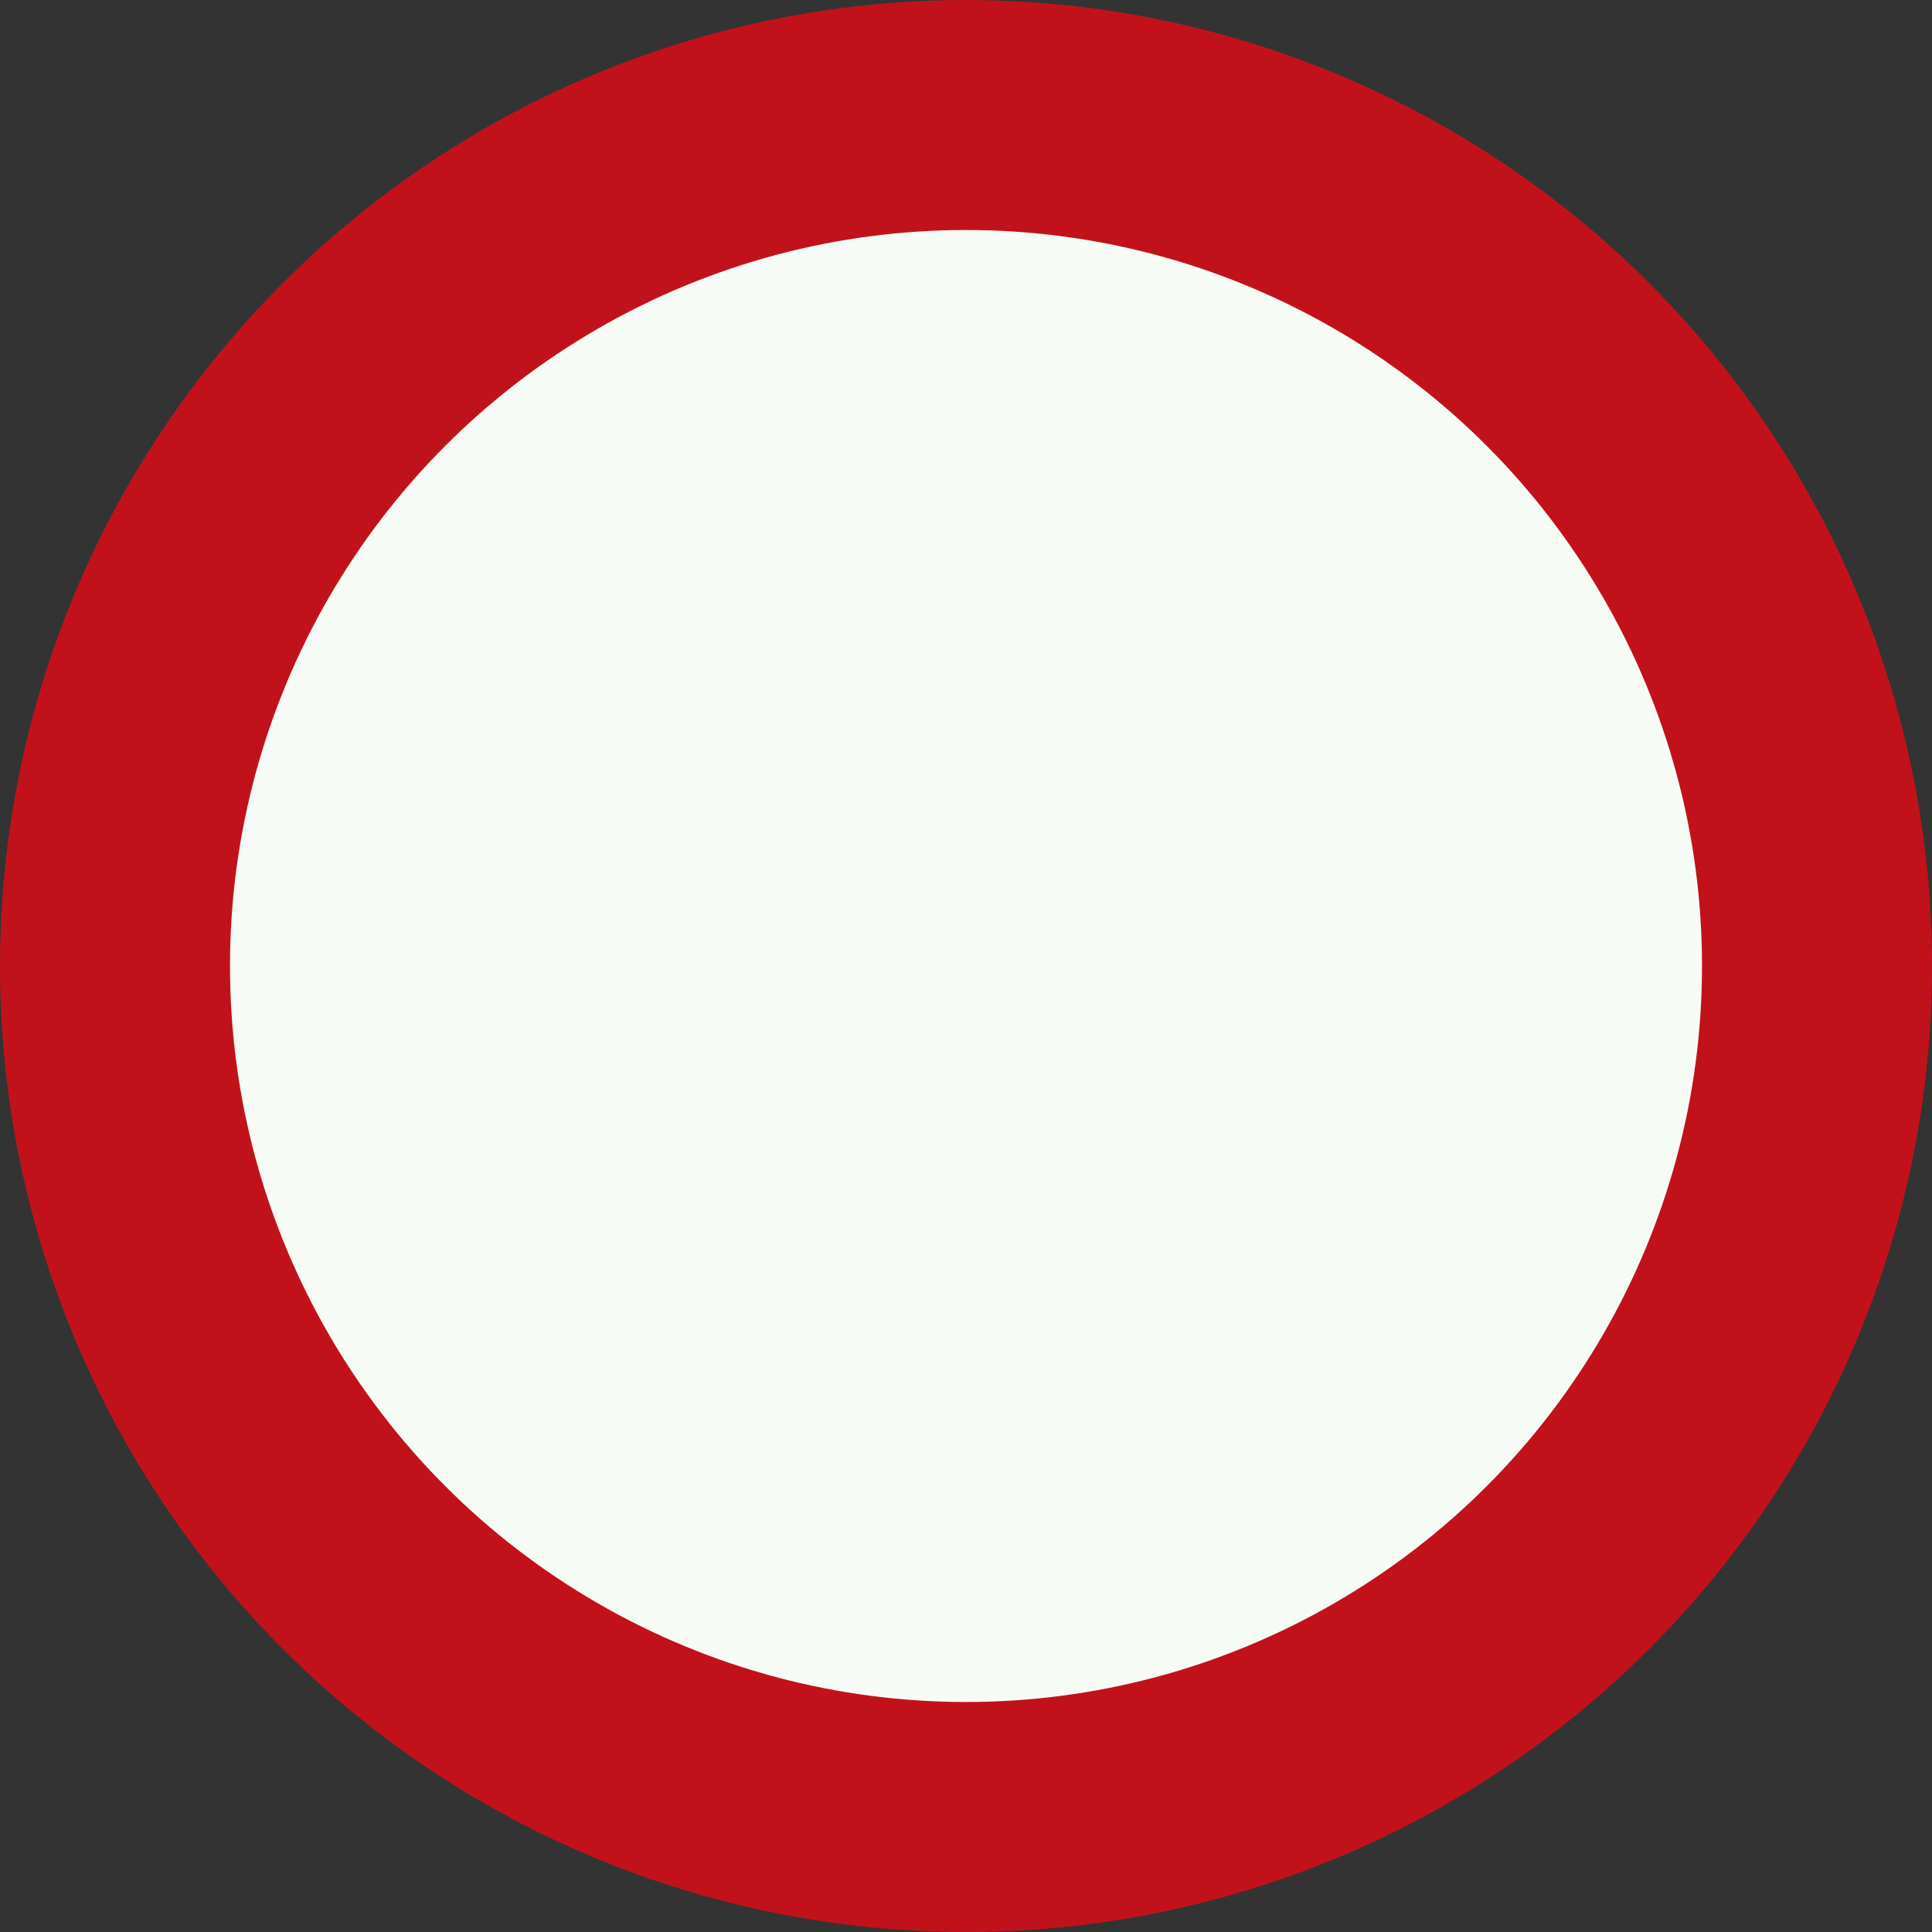<svg id="Nederlands_verkeersbord_C1" width="42" height="42" viewBox="0 0 42 42"
	xmlns="http://www.w3.org/2000/svg" version="1.1">

	<rect x="0" y="0" width="42" height="42" fill="#333333" stroke="none"/>

	<circle id="witte_cirkel_met_rode_rand" cx="21" cy="21" r="18.5"
		fill="#f7fbf5" stroke="#c1121c" stroke-width="5" />

</svg>
